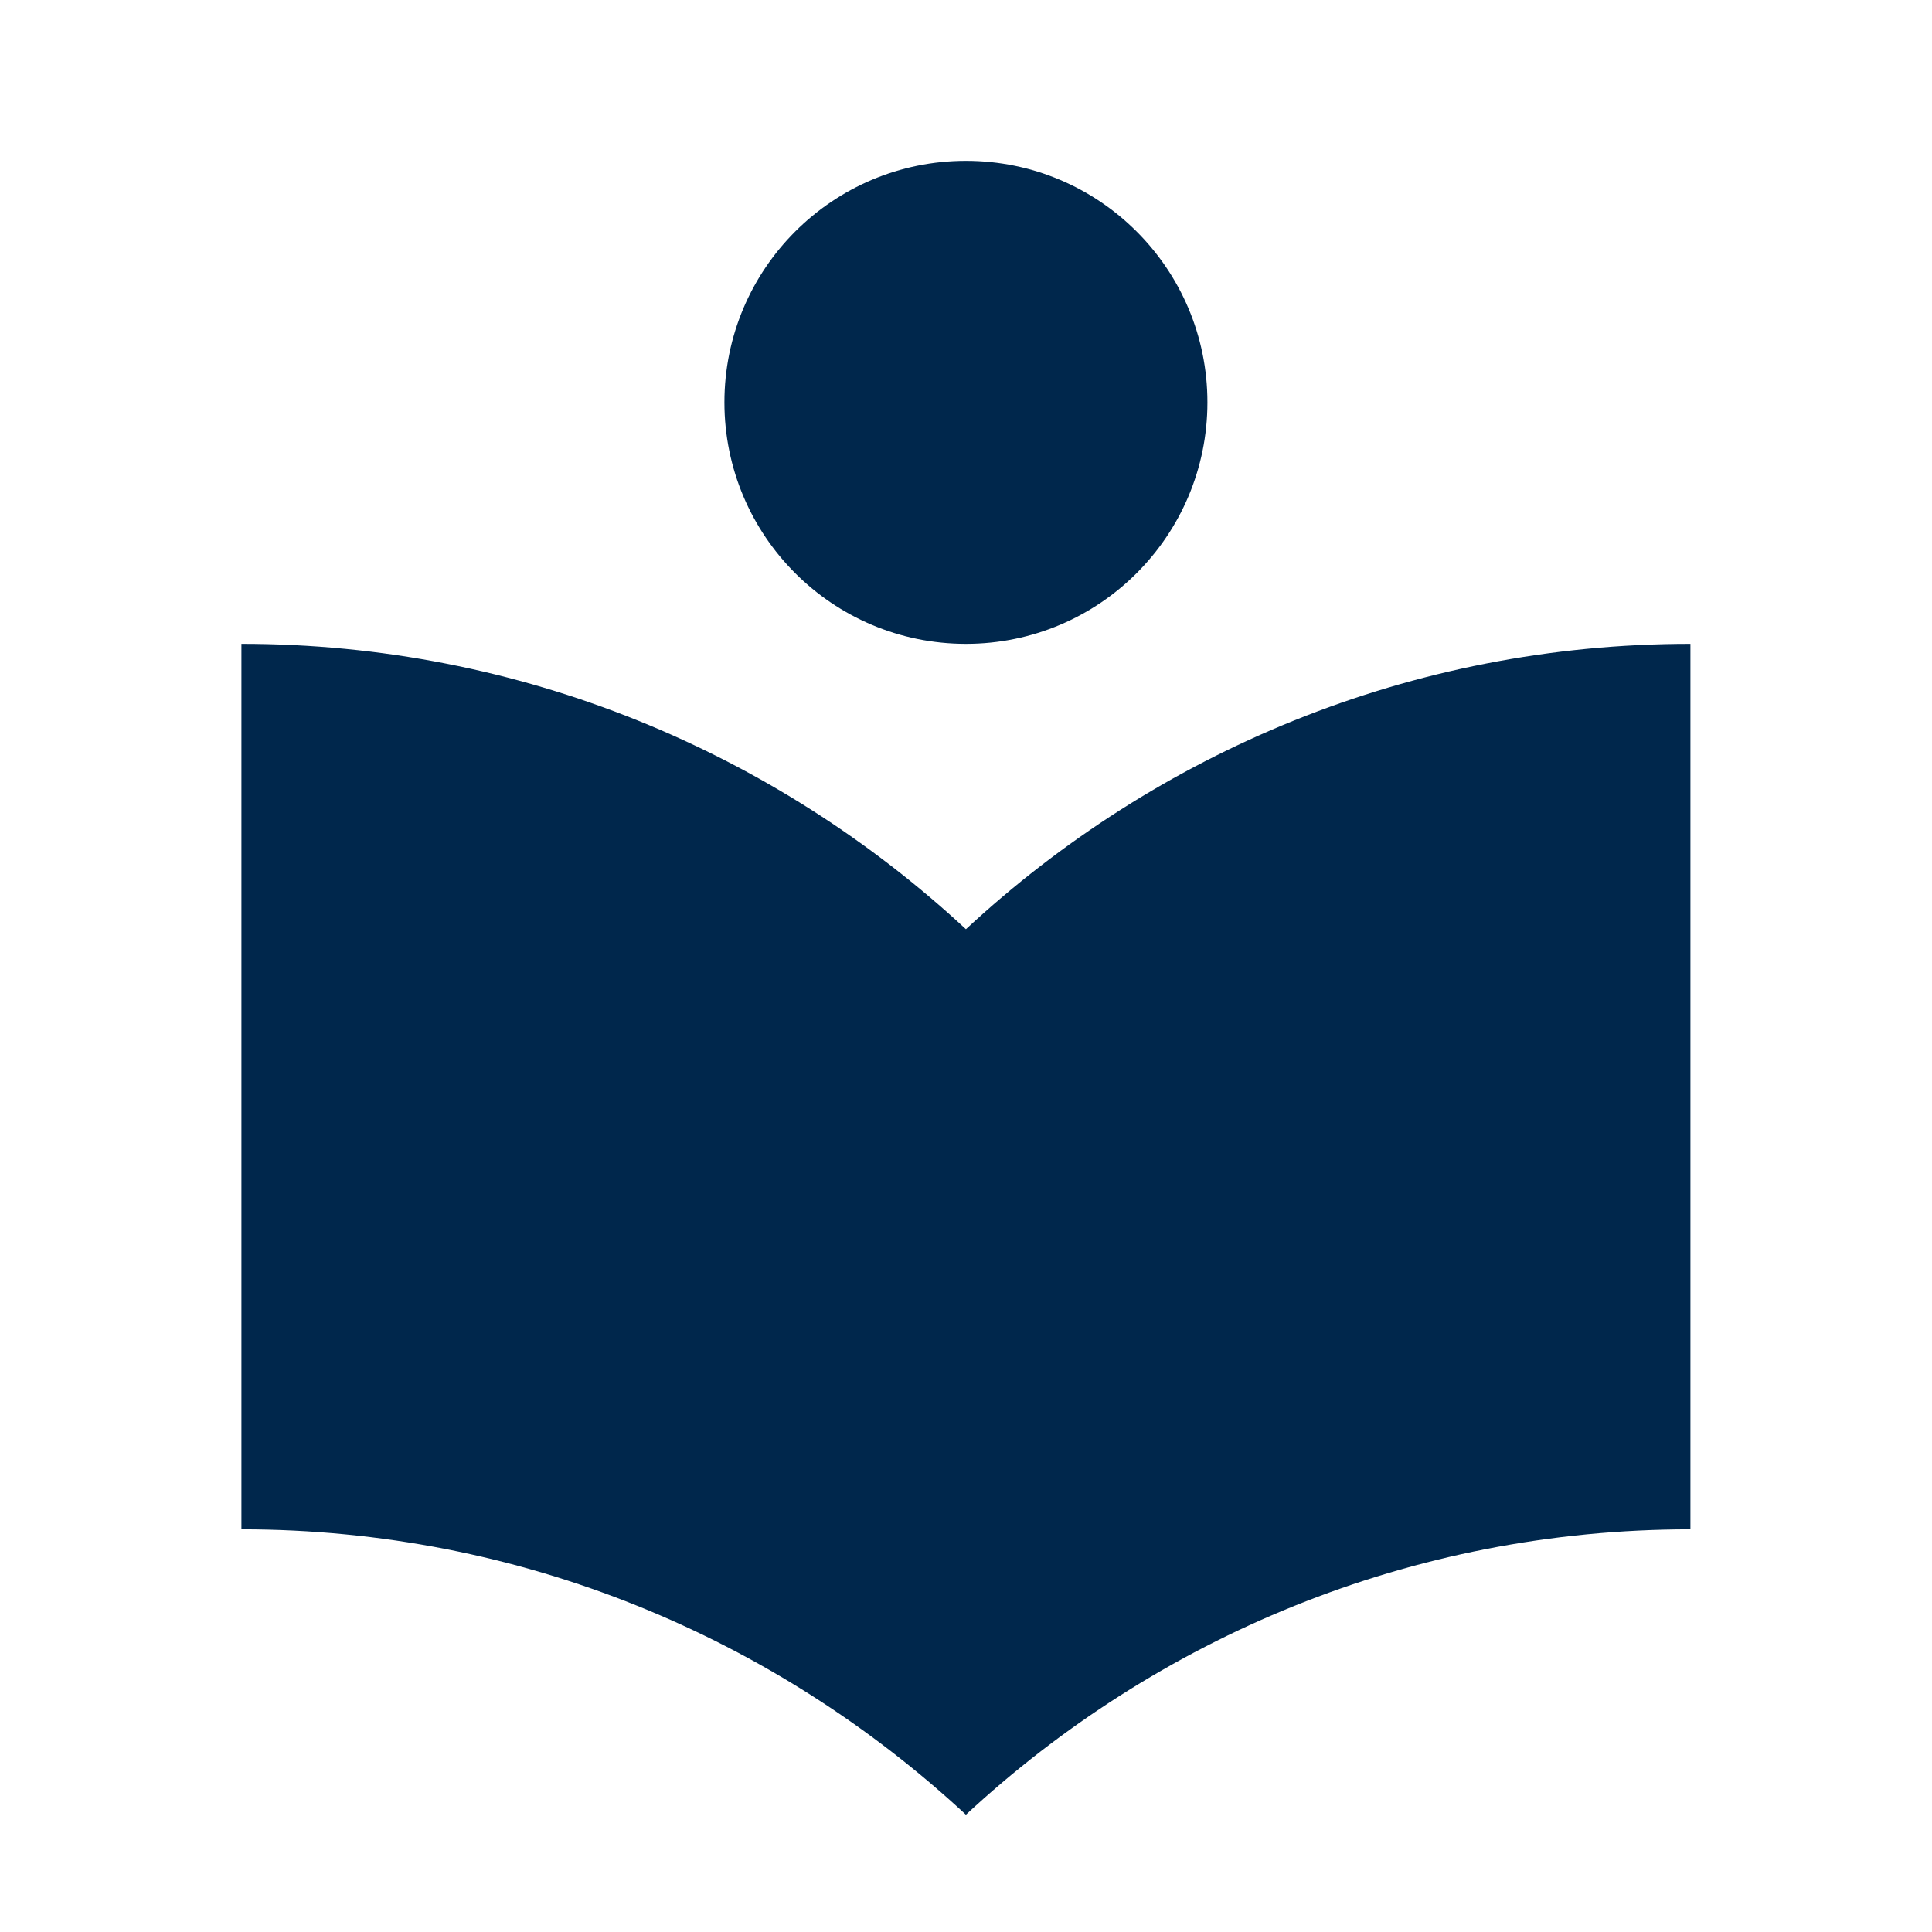 <?xml version="1.0" encoding="utf-8"?>
<!DOCTYPE svg PUBLIC "-//W3C//DTD SVG 1.1//EN" "http://www.w3.org/Graphics/SVG/1.1/DTD/svg11.dtd">
<svg xmlns="http://www.w3.org/2000/svg" xmlns:xlink="http://www.w3.org/1999/xlink" version="1.1" baseProfile="full" width="24" height="24" viewBox="0 0 24.00 24.00" enable-background="new 0 0 24.00 24.00" xml:space="preserve">
	<path fill="#00274C" fill-opacity="1" stroke-width="0.2" stroke-linejoin="round" d="M 11.999,7.998C 13.656,7.998 14.999,6.655 14.999,4.998C 14.999,3.341 13.656,1.998 11.999,1.998C 10.342,1.998 8.999,3.341 8.999,4.998C 8.999,6.655 10.342,7.998 11.999,7.998 Z M 11.999,11.543C 9.635,9.35 6.478,7.998 2.999,7.998L 2.999,18.998C 6.478,18.998 9.635,20.35 11.999,22.543C 14.363,20.35 17.52,18.998 20.999,18.998L 20.999,7.998C 17.52,7.998 14.363,9.35 11.999,11.543 Z "/>
</svg>
